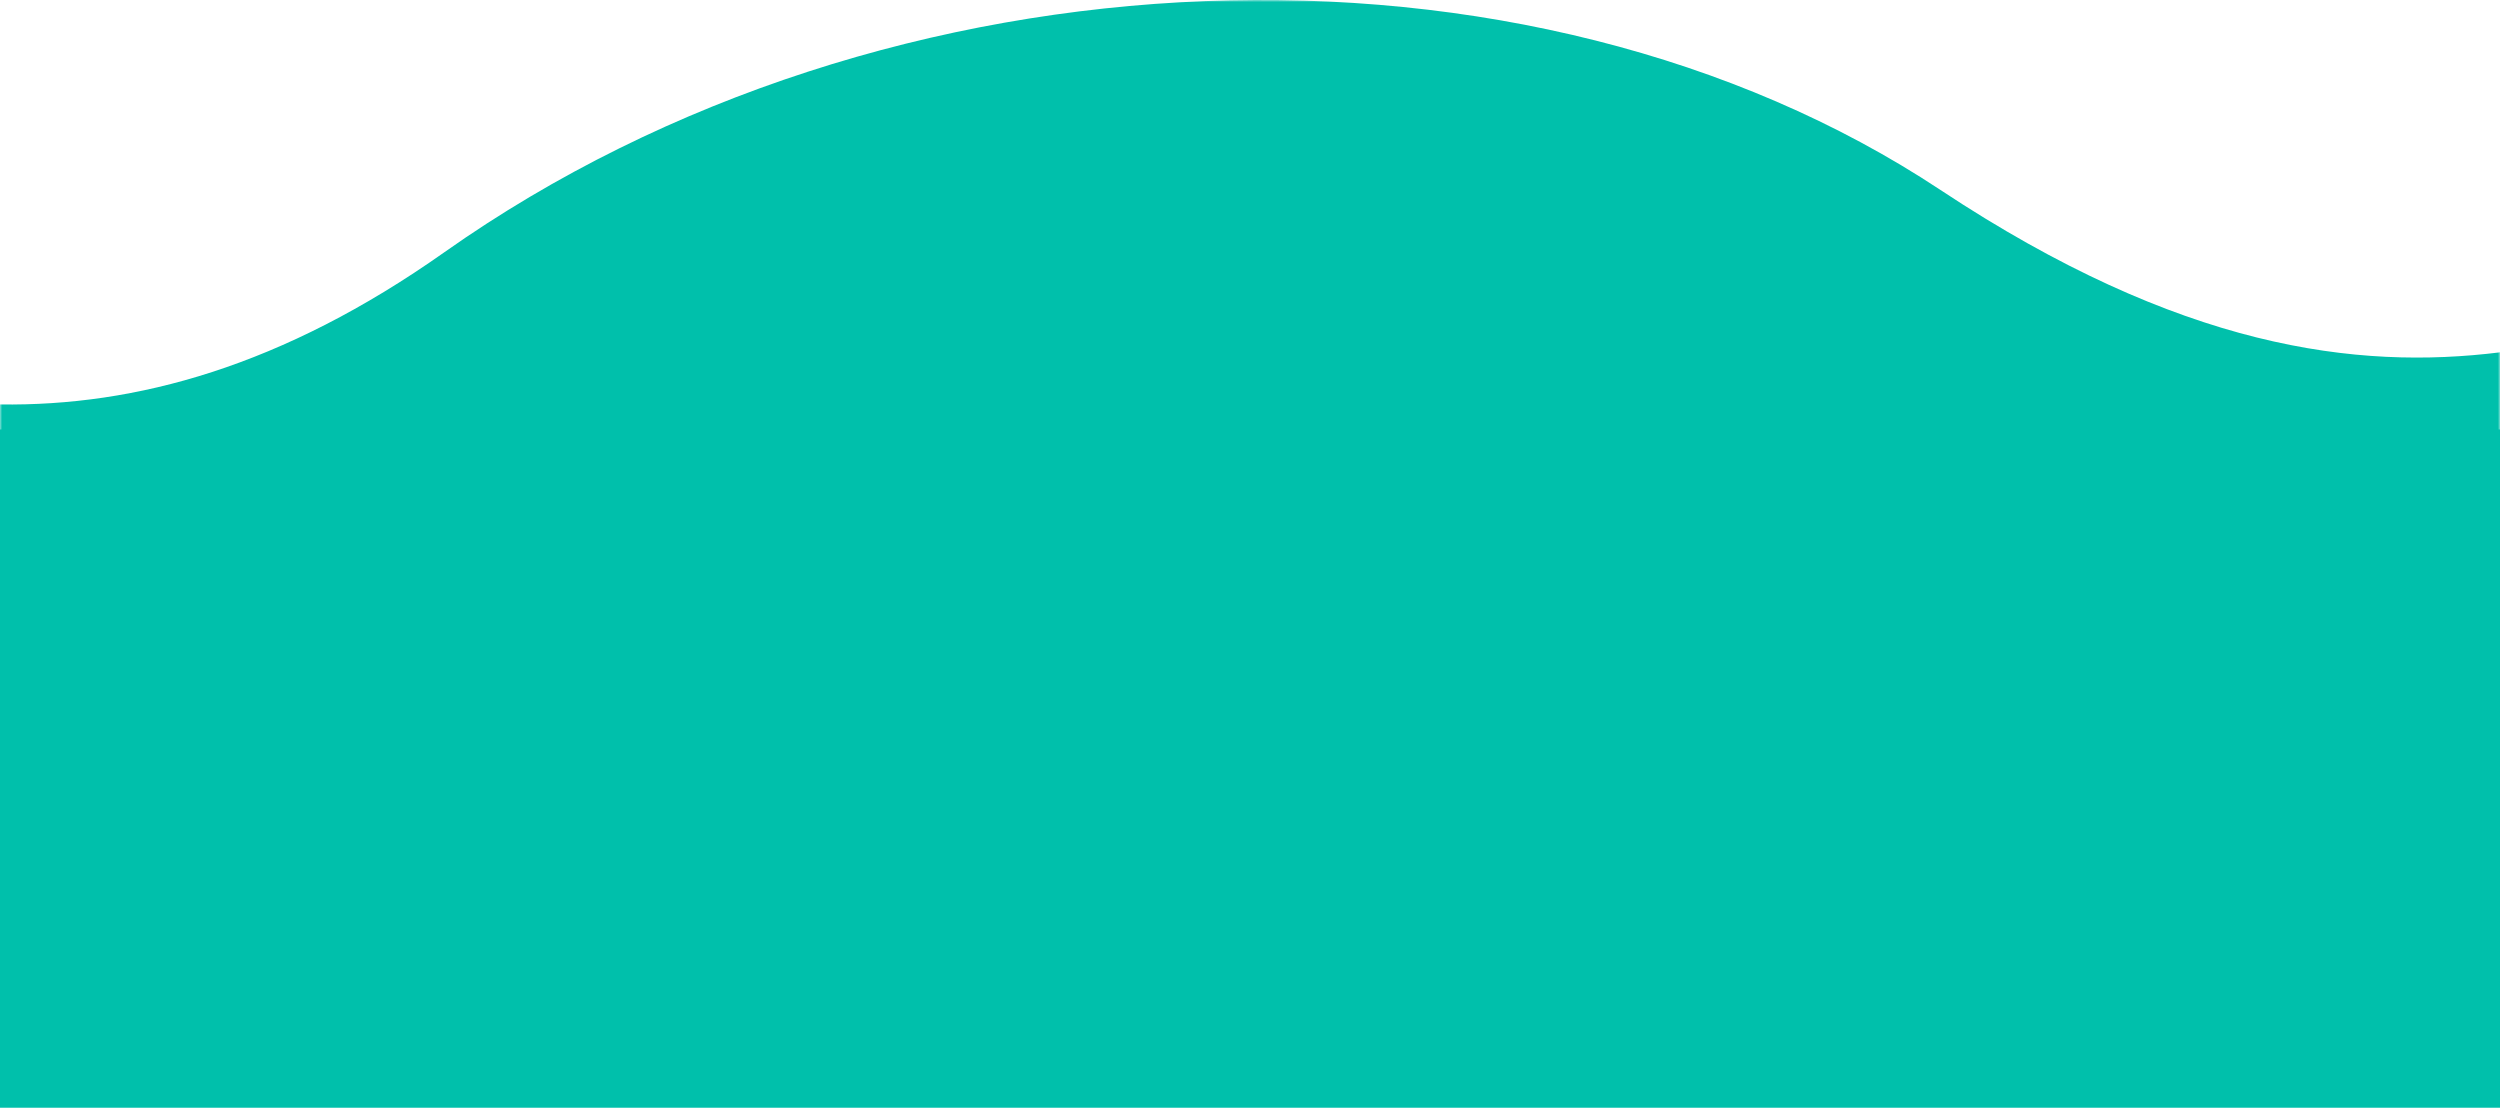 <svg width="580" height="257" viewBox="0 0 580 257" fill="none" xmlns="http://www.w3.org/2000/svg">
    <rect y="99.632" width="580" height="157.368" fill="#00C0AB"/>
    <mask id="mask0" mask-type="alpha" maskUnits="userSpaceOnUse" x="0" y="0" width="580" height="103">
        <rect width="580" height="102.632" fill="#C4C4C4"/>
    </mask>
    <g mask="url(#mask0)">
        <path d="M0 2721.79V93.834C31.495 94.264 65.467 85.078 103.072 58.535C206.248 -14.29 354.594 -19.224 450.195 44.077C505.904 80.964 546.78 85.864 580 81.742V2721.79H0Z" fill="#00C0AB"/>
    </g>
</svg>